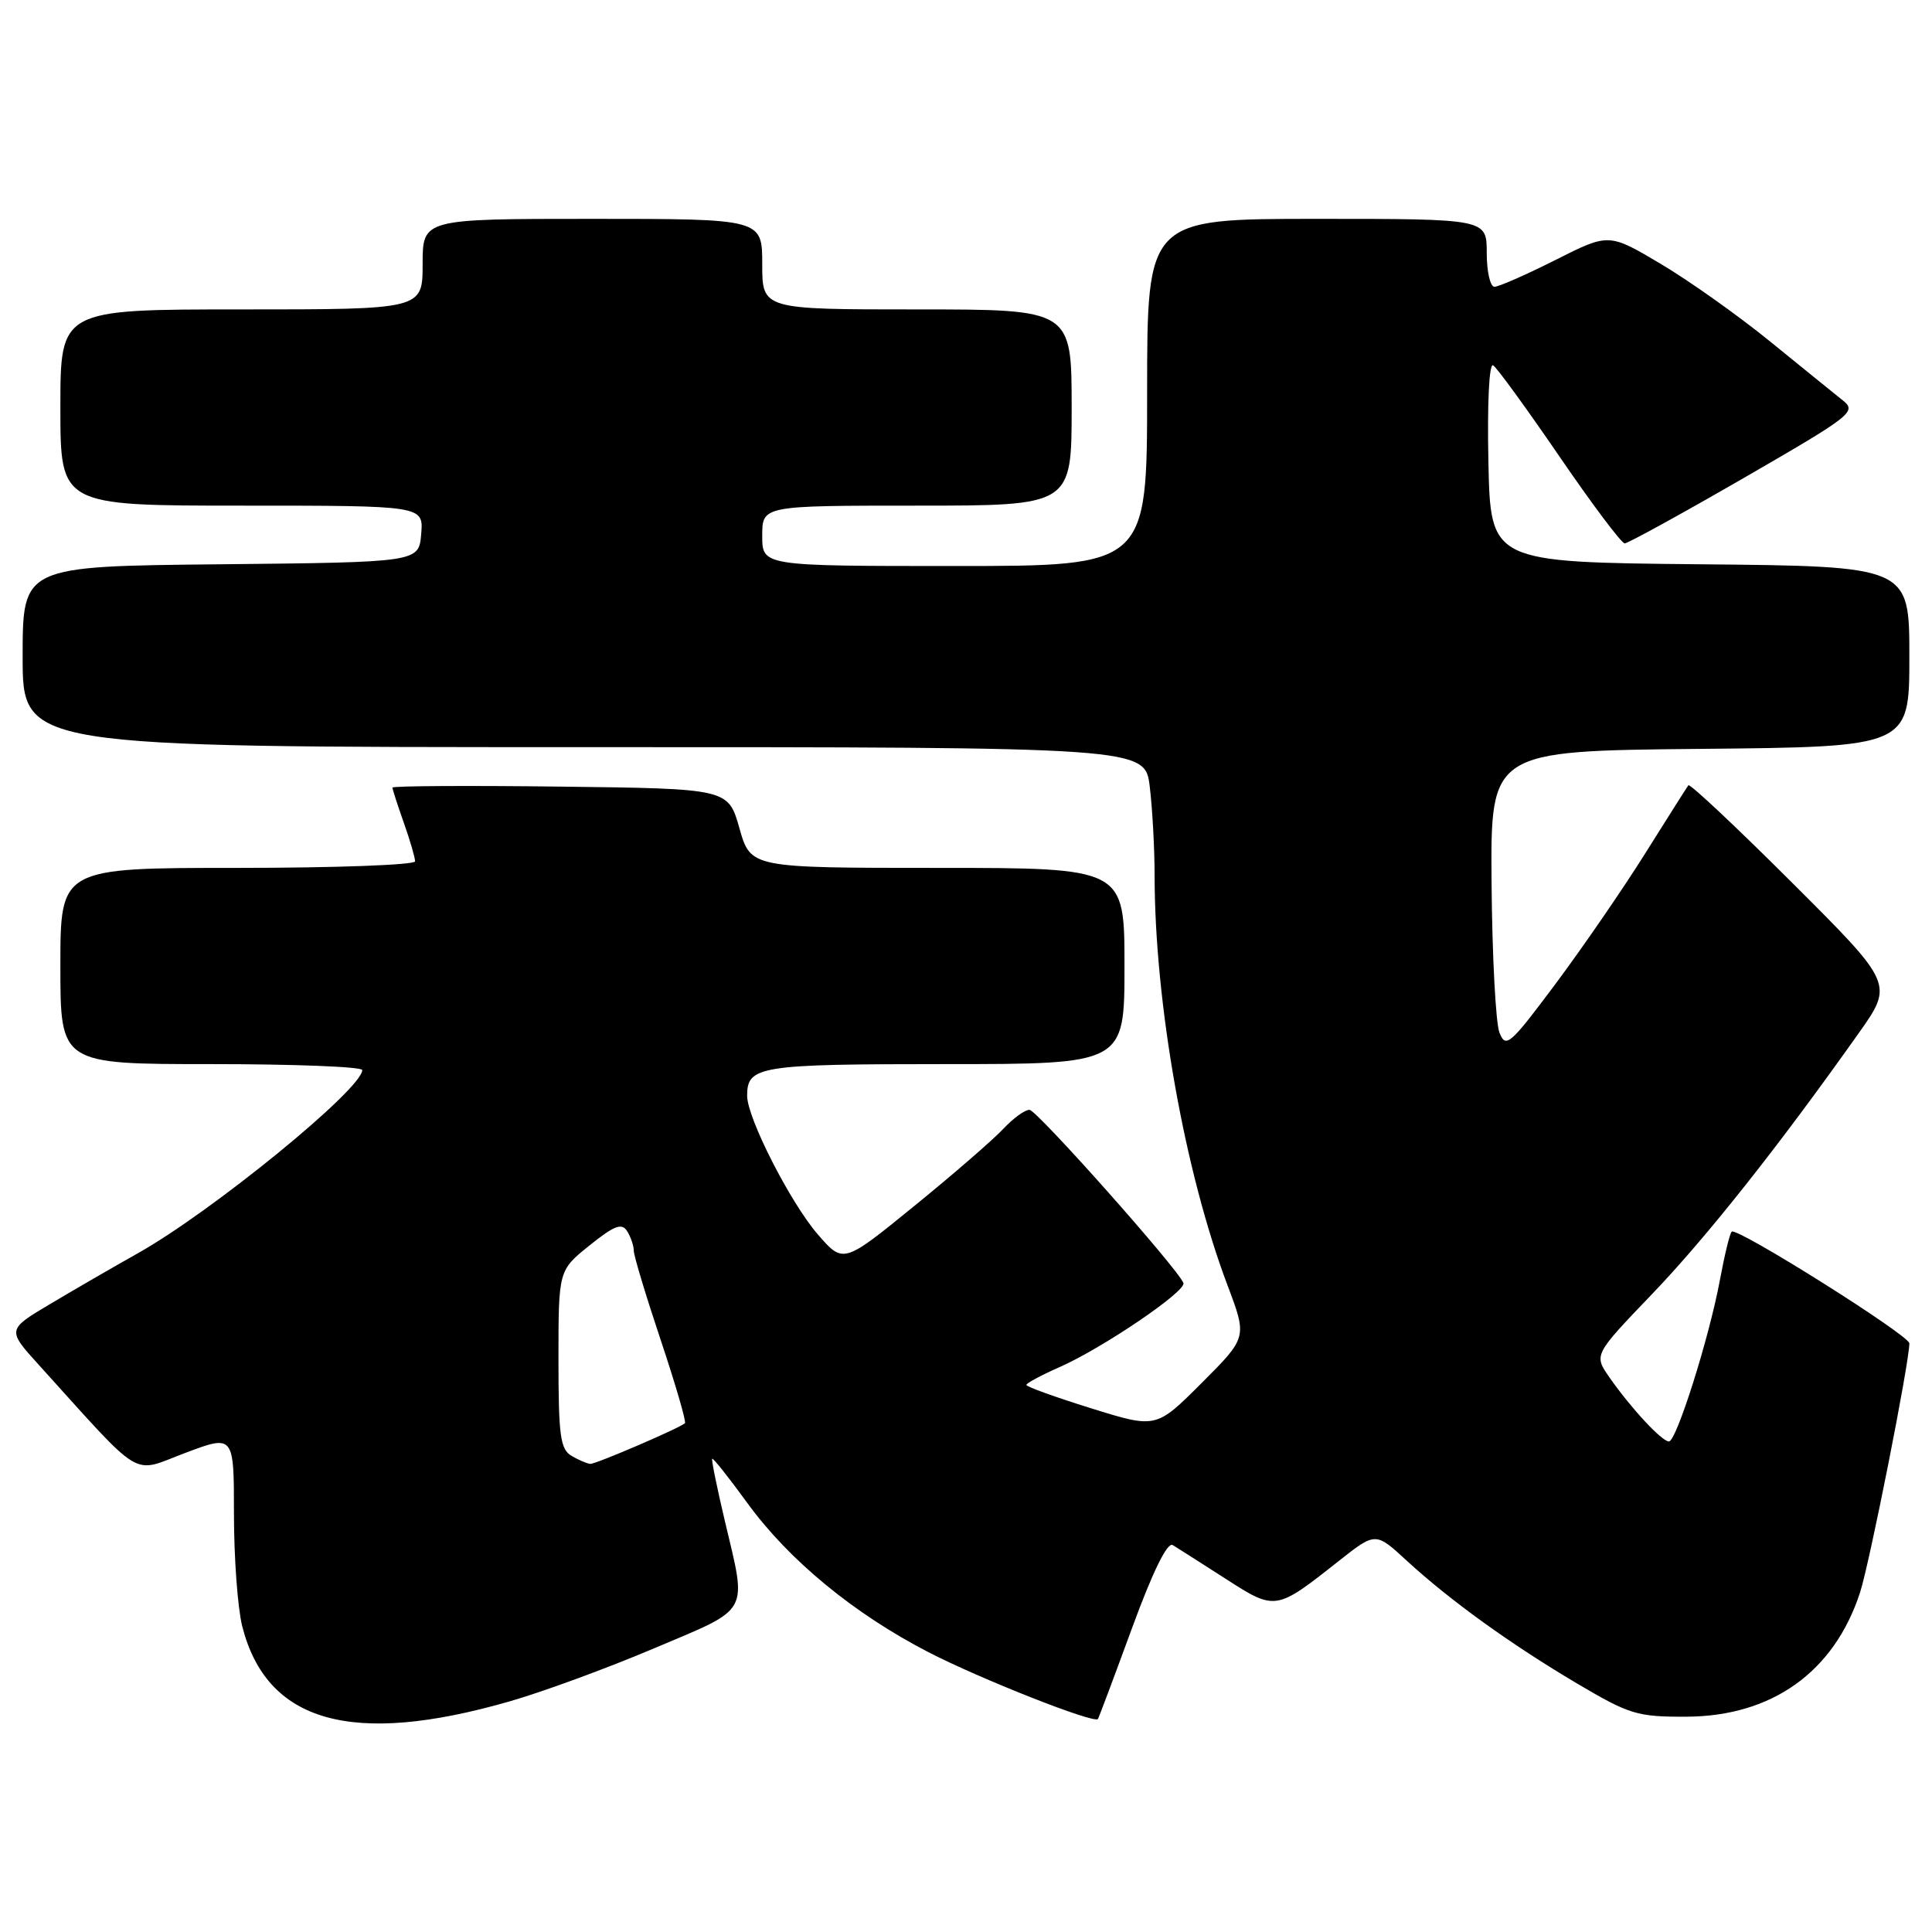 <?xml version="1.0" encoding="UTF-8" standalone="no"?>
<!DOCTYPE svg PUBLIC "-//W3C//DTD SVG 1.1//EN" "http://www.w3.org/Graphics/SVG/1.1/DTD/svg11.dtd" >
<svg xmlns="http://www.w3.org/2000/svg" xmlns:xlink="http://www.w3.org/1999/xlink" version="1.1" viewBox="0 0 256 256">
 <g >
 <path fill="currentColor"
d=" M 67.50 225.45 C 71.90 224.19 80.56 221.01 86.75 218.38 C 99.56 212.96 98.99 213.98 96.04 201.51 C 95.00 197.12 94.25 193.42 94.37 193.29 C 94.50 193.17 96.60 195.82 99.05 199.19 C 104.54 206.73 113.13 213.81 123.00 218.91 C 129.89 222.47 145.00 228.43 145.48 227.78 C 145.59 227.63 147.62 222.23 149.98 215.78 C 152.74 208.25 154.68 204.30 155.39 204.73 C 156.00 205.10 159.14 207.10 162.36 209.17 C 169.01 213.45 169.03 213.45 177.38 206.85 C 182.27 202.99 182.27 202.99 186.38 206.78 C 192.10 212.04 200.16 217.86 208.98 223.08 C 215.94 227.19 216.94 227.50 223.48 227.47 C 234.80 227.42 243.03 221.54 246.46 211.03 C 247.73 207.15 253.00 180.52 253.00 178.00 C 253.00 176.94 230.12 162.55 229.46 163.20 C 229.20 163.46 228.50 166.34 227.90 169.59 C 226.49 177.21 222.14 191.00 221.14 191.00 C 220.20 191.00 216.08 186.56 213.26 182.51 C 211.18 179.53 211.18 179.53 218.87 171.51 C 226.11 163.97 235.68 151.88 246.26 136.94 C 250.91 130.38 250.91 130.38 237.49 116.99 C 230.11 109.62 223.91 103.80 223.72 104.05 C 223.53 104.30 220.98 108.33 218.05 113.00 C 215.13 117.67 209.77 125.46 206.16 130.31 C 200.04 138.50 199.52 138.95 198.68 136.81 C 198.19 135.54 197.72 126.62 197.64 117.00 C 197.50 99.50 197.50 99.50 225.25 99.23 C 253.00 98.97 253.00 98.97 253.00 87.00 C 253.00 75.03 253.00 75.03 225.25 74.77 C 197.50 74.50 197.50 74.50 197.22 61.17 C 197.06 53.33 197.32 48.08 197.85 48.41 C 198.35 48.72 202.30 54.15 206.63 60.48 C 210.96 66.81 214.85 71.99 215.28 72.00 C 215.70 72.00 222.82 68.09 231.10 63.31 C 245.39 55.06 246.05 54.54 244.19 53.06 C 243.11 52.20 238.79 48.70 234.60 45.29 C 230.40 41.87 223.87 37.23 220.08 34.98 C 213.18 30.88 213.18 30.88 206.12 34.44 C 202.23 36.40 198.59 38.00 198.02 38.00 C 197.46 38.00 197.00 35.98 197.00 33.50 C 197.00 29.00 197.00 29.00 174.50 29.00 C 152.00 29.00 152.00 29.00 152.00 52.00 C 152.00 75.00 152.00 75.00 126.50 75.00 C 101.00 75.00 101.00 75.00 101.00 71.00 C 101.00 67.00 101.00 67.00 121.50 67.00 C 142.00 67.00 142.00 67.00 142.00 54.00 C 142.00 41.00 142.00 41.00 121.50 41.00 C 101.00 41.00 101.00 41.00 101.00 35.00 C 101.00 29.00 101.00 29.00 78.50 29.00 C 56.00 29.00 56.00 29.00 56.00 35.00 C 56.00 41.00 56.00 41.00 32.00 41.00 C 8.00 41.00 8.00 41.00 8.00 54.00 C 8.00 67.00 8.00 67.00 32.06 67.00 C 56.12 67.00 56.12 67.00 55.81 70.75 C 55.50 74.50 55.50 74.50 29.25 74.77 C 3.00 75.03 3.00 75.03 3.00 87.02 C 3.00 99.00 3.00 99.00 77.36 99.00 C 151.72 99.00 151.72 99.00 152.35 104.25 C 152.70 107.14 152.99 112.43 152.99 116.01 C 153.01 132.99 156.99 155.34 162.67 170.36 C 165.26 177.22 165.26 177.22 159.22 183.26 C 153.19 189.29 153.19 189.29 144.59 186.61 C 139.87 185.14 136.00 183.75 136.00 183.51 C 136.00 183.28 137.99 182.21 140.42 181.14 C 146.14 178.61 157.21 171.09 156.81 170.01 C 156.14 168.18 137.43 147.12 136.42 147.06 C 135.83 147.03 134.26 148.17 132.92 149.60 C 131.59 151.02 126.28 155.63 121.12 159.82 C 111.74 167.46 111.74 167.46 108.35 163.55 C 104.71 159.33 99.00 148.13 99.00 145.20 C 99.00 141.25 100.54 141.00 125.20 141.00 C 149.00 141.00 149.00 141.00 149.00 128.00 C 149.00 115.00 149.00 115.00 124.24 115.00 C 99.47 115.00 99.47 115.00 97.98 109.75 C 96.49 104.50 96.49 104.50 74.24 104.23 C 62.01 104.08 52.00 104.14 52.00 104.36 C 52.00 104.57 52.67 106.66 53.50 109.00 C 54.33 111.34 55.00 113.64 55.00 114.13 C 55.00 114.61 44.43 115.00 31.50 115.00 C 8.00 115.00 8.00 115.00 8.00 128.00 C 8.00 141.00 8.00 141.00 28.00 141.00 C 39.00 141.00 48.00 141.35 48.00 141.79 C 48.00 144.30 28.05 160.58 18.22 166.09 C 15.07 167.86 9.90 170.85 6.71 172.75 C 0.92 176.19 0.92 176.19 5.14 180.85 C 19.21 196.39 17.31 195.24 24.52 192.53 C 31.00 190.09 31.00 190.09 31.00 200.60 C 31.00 206.38 31.49 213.07 32.09 215.46 C 35.32 228.25 46.63 231.45 67.50 225.45 Z  M 75.75 192.92 C 74.24 192.04 74.00 190.28 74.00 180.12 C 74.00 168.33 74.00 168.33 78.11 165.03 C 81.38 162.40 82.39 162.01 83.09 163.12 C 83.57 163.88 83.98 165.06 83.98 165.74 C 83.99 166.41 85.60 171.75 87.56 177.60 C 89.51 183.44 90.95 188.38 90.76 188.58 C 90.13 189.20 78.97 194.00 78.22 193.97 C 77.82 193.95 76.71 193.48 75.75 192.92 Z "/>
</g>
</svg>